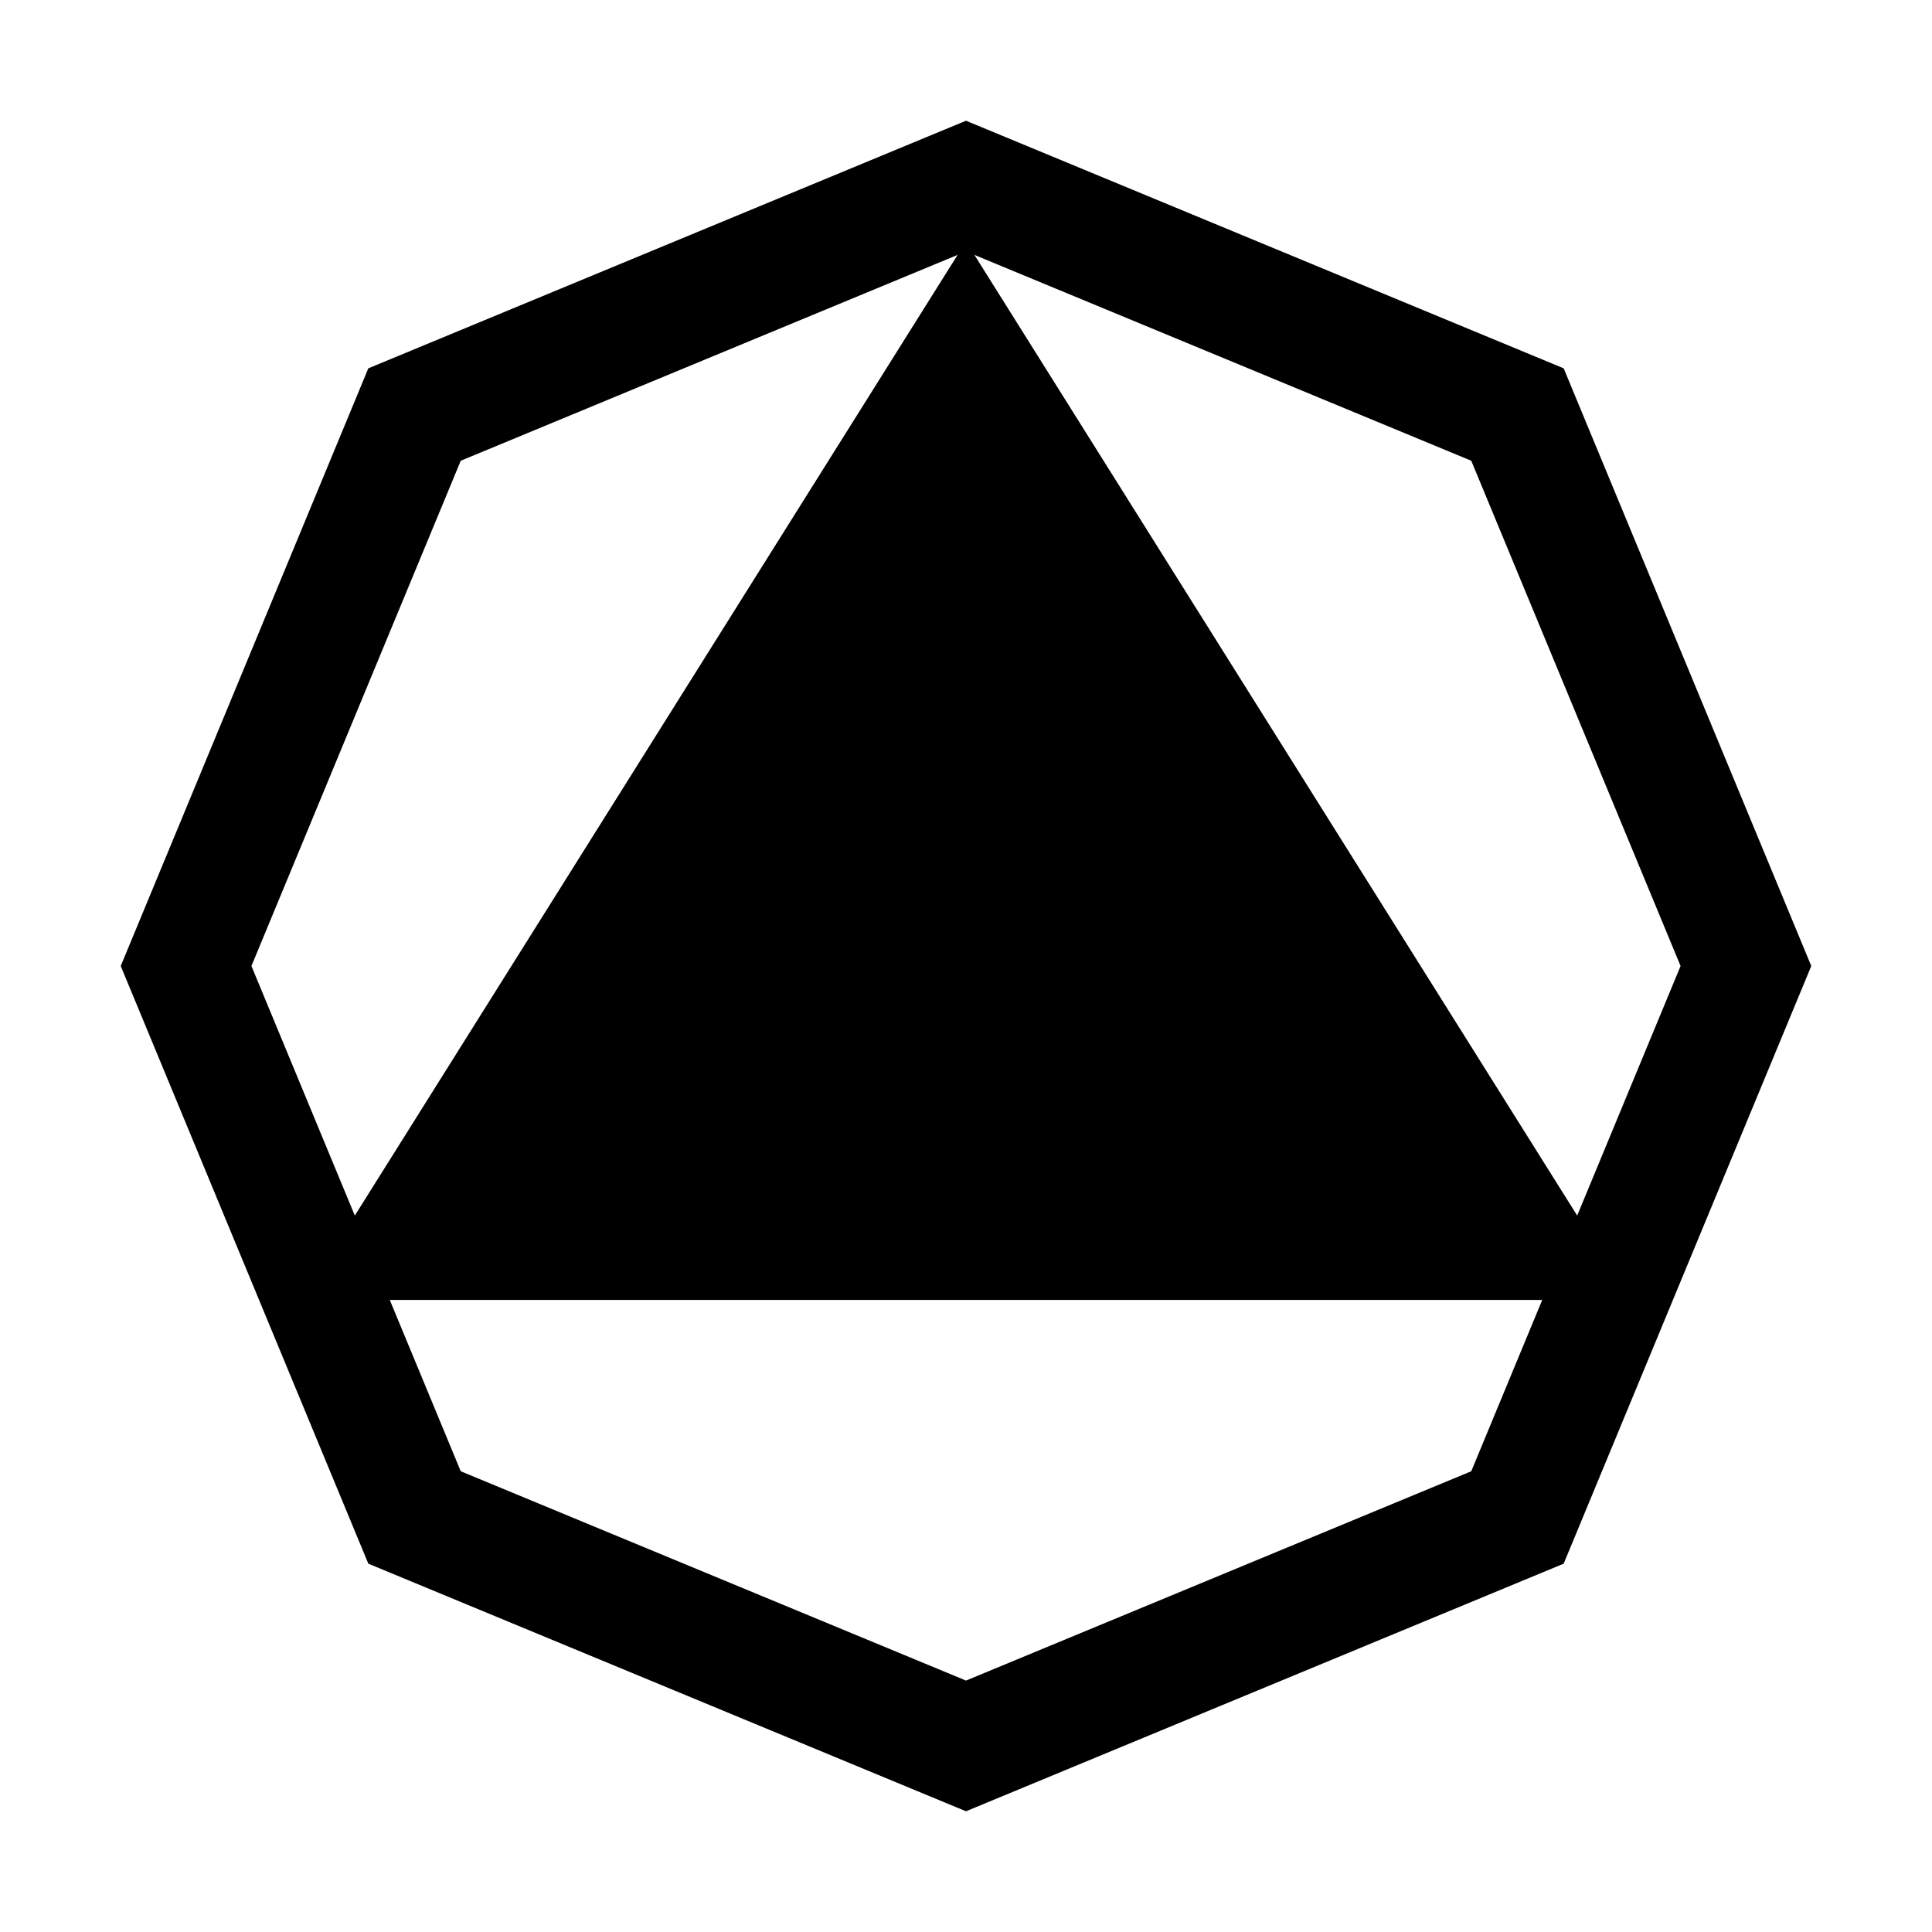 <?xml version="1.0" encoding="UTF-8"?>
<svg width="32px" height="32px" viewBox="0 0 32 32" version="1.1" xmlns="http://www.w3.org/2000/svg" xmlns:xlink="http://www.w3.org/1999/xlink">
    <title>编组 49备份</title>
    <g id="页面-1" stroke="none" stroke-width="1" fill="none" fill-rule="evenodd">
        <g id="编组-49备份">
            <rect id="Rectangle-path" fill="#000000" fill-rule="nonzero" opacity="0" x="-1.59872116e-14" y="-1.59872116e-14" width="31.03" height="31.03"></rect>
            <path d="M16,3.082 L6.866,6.866 L3.082,16 L6.866,25.134 L16,28.918 L25.134,25.134 L28.918,16 L25.134,6.866 L16,3.082 Z" id="多边形" stroke="#000000" stroke-width="2" transform="translate(16, 16) scale(1, -1) translate(-16, -16) "></path>
            <polygon id="三角形" fill="#000000" points="16 4 27 21.531 5 21.531"></polygon>
        </g>
    </g>
</svg>